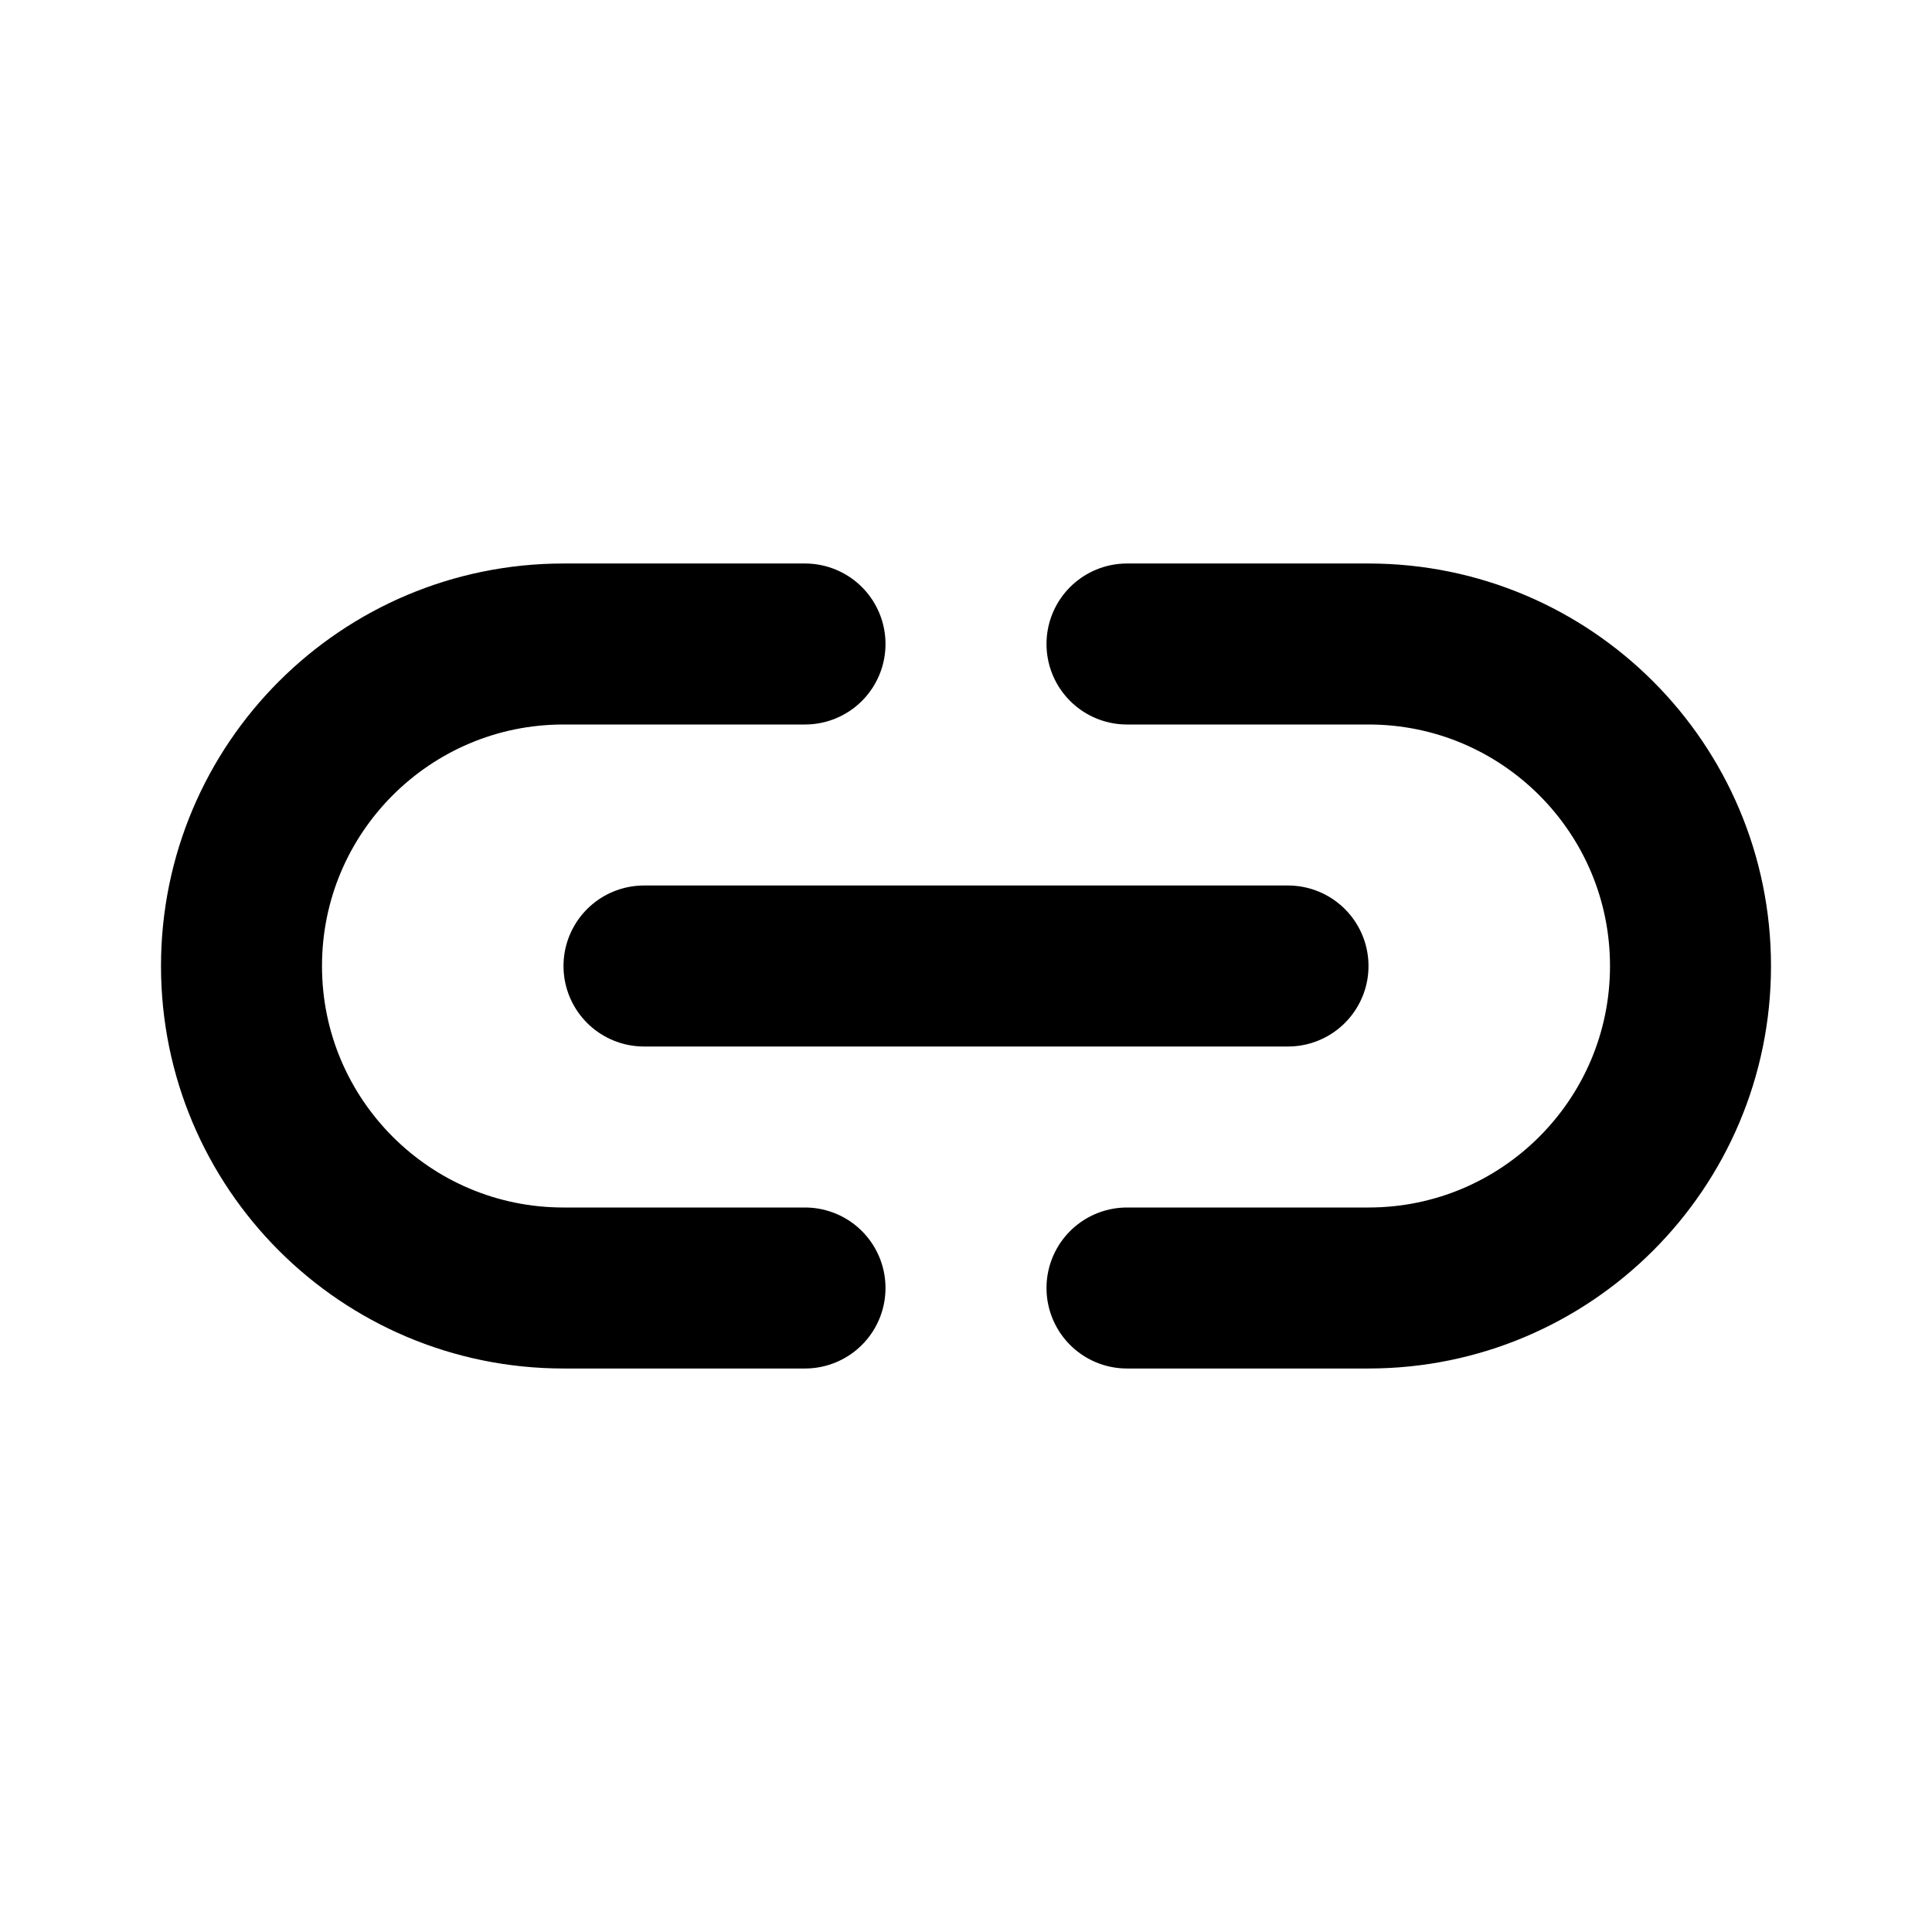 <svg width="24" height="24" viewBox="0 0 24 24" fill="none" xmlns="http://www.w3.org/2000/svg"><path d="M10 16H7C4.791 16 3 14.209 3 12V12C3 9.791 4.791 8 7 8H10" stroke="currentColor" stroke-width="2" stroke-linecap="round" stroke-linejoin="round"/><path d="M16 12H8" stroke="currentColor" stroke-width="2" stroke-linecap="round" stroke-linejoin="round"/><path d="M14 16H17C19.209 16 21 14.209 21 12V12C21 9.791 19.209 8 17 8H14" stroke="currentColor" stroke-width="2" stroke-linecap="round" stroke-linejoin="round"/></svg> 